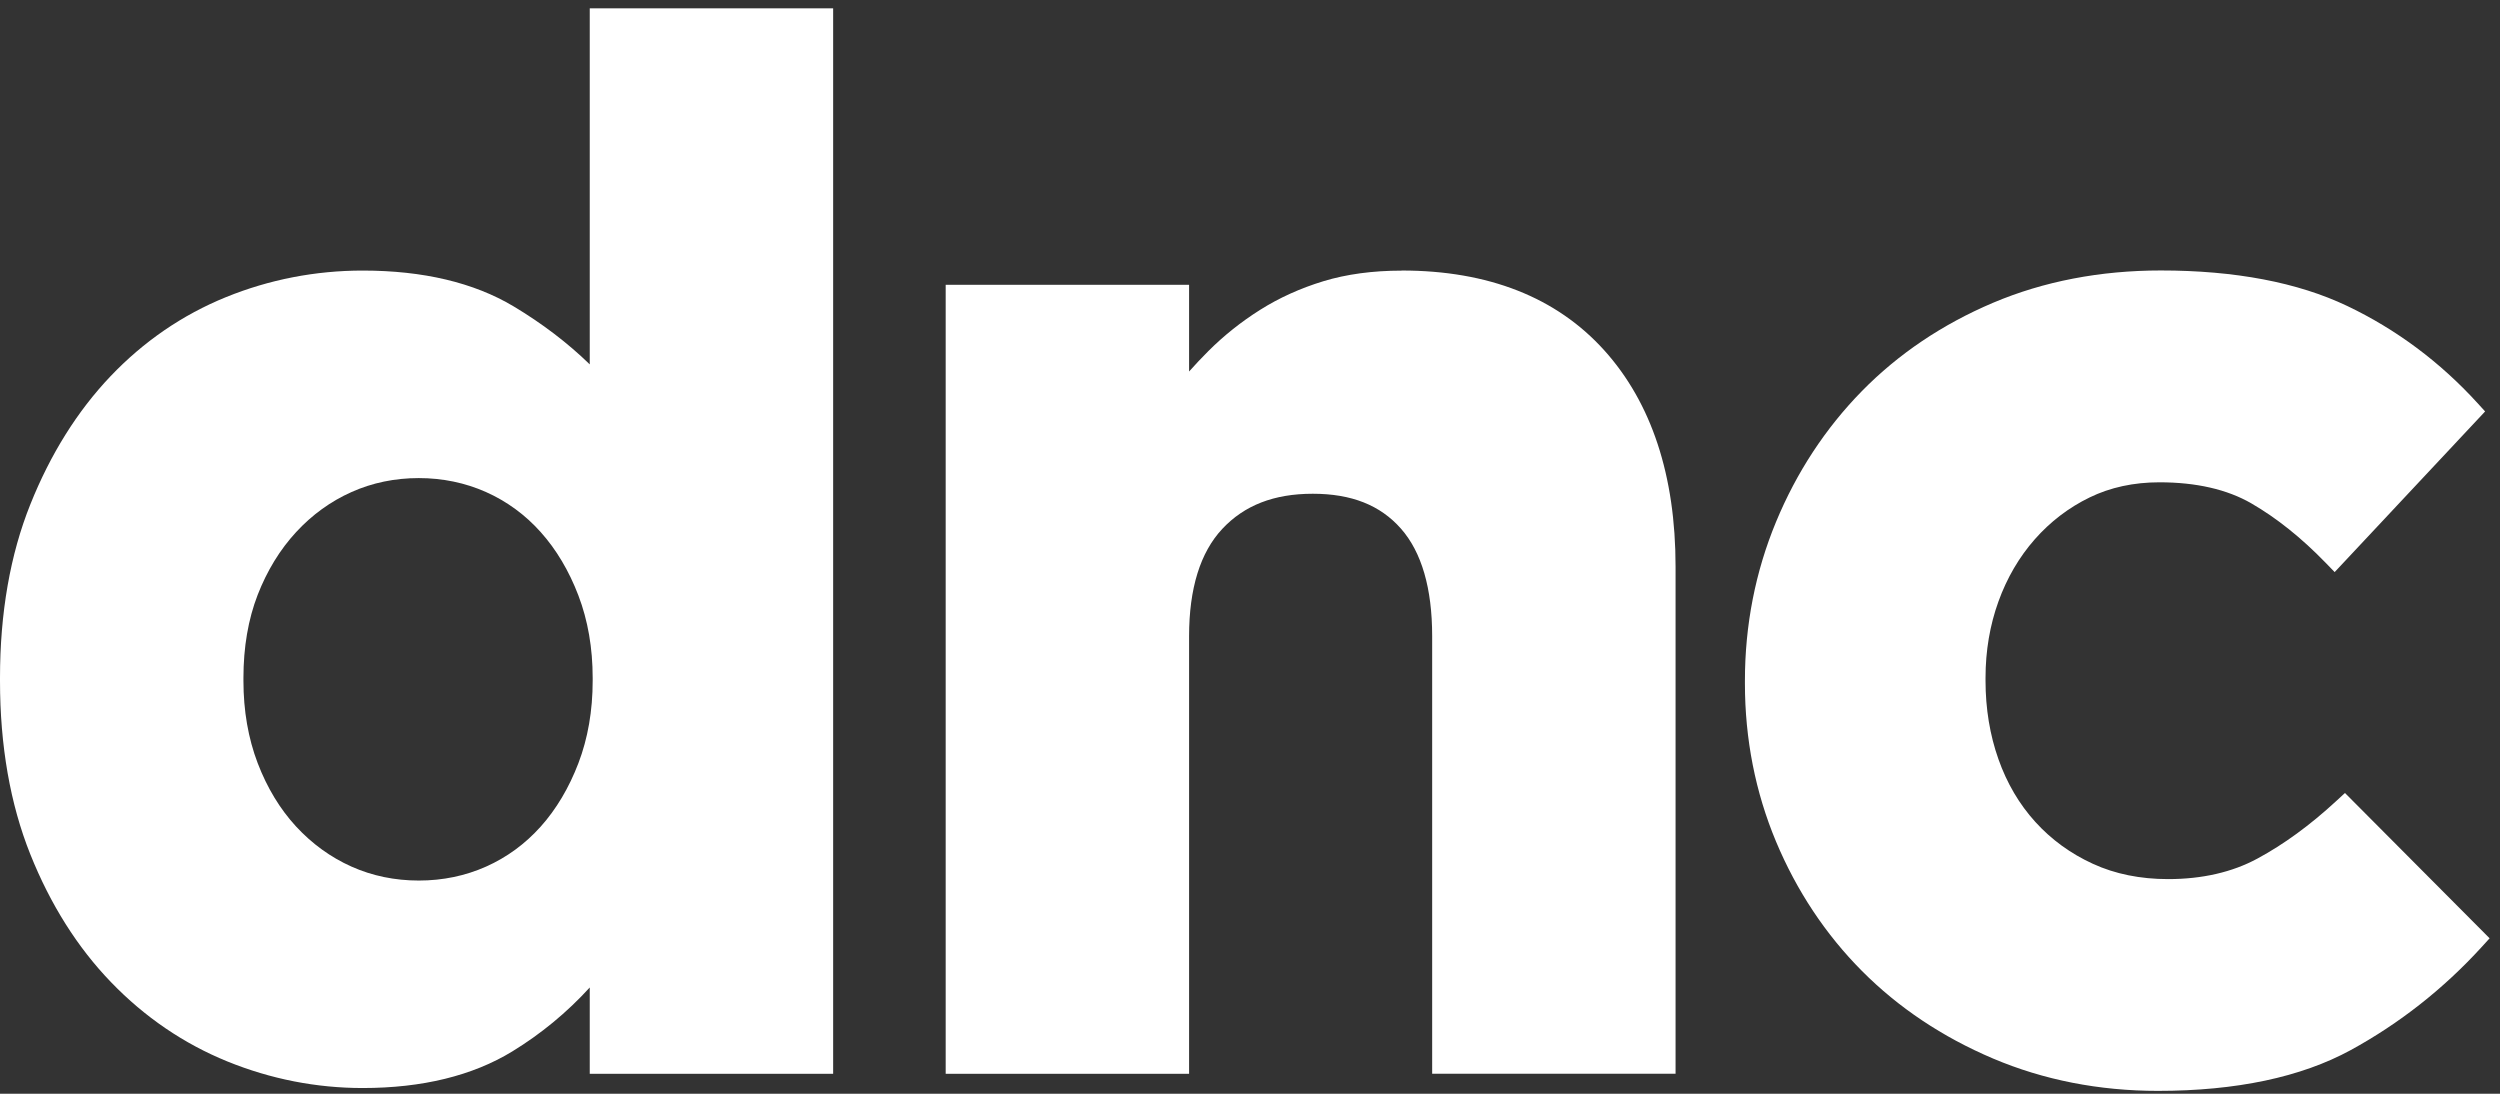 <svg width="128" height="56" viewBox="0 0 128 56" fill="none" xmlns="http://www.w3.org/2000/svg">
<rect x="0" y="0" width="128" height="56" fill="#333333" stroke="none"/>
<path d="M30.198 18.659C29.066 17.558 27.759 16.561 26.293 15.684C24.263 14.47 21.666 13.853 18.575 13.853C16.149 13.853 13.793 14.311 11.571 15.213C9.342 16.119 7.351 17.484 5.652 19.271C3.961 21.05 2.581 23.254 1.554 25.823C0.523 28.392 0 31.382 0 34.707V34.853C0 38.181 0.523 41.168 1.551 43.737C2.579 46.309 3.972 48.515 5.688 50.291C7.408 52.076 9.412 53.439 11.641 54.346C13.863 55.249 16.195 55.707 18.572 55.707C21.617 55.707 24.191 55.077 26.223 53.837C27.699 52.935 29.03 51.837 30.195 50.559V54.977H42.657V0.428H30.195V18.659H30.198ZM29.615 30.492C30.099 31.76 30.345 33.177 30.345 34.709V34.856C30.345 36.388 30.099 37.805 29.615 39.073C29.131 40.338 28.481 41.433 27.681 42.325C26.889 43.208 25.949 43.897 24.887 44.37C23.826 44.843 22.668 45.084 21.444 45.084C20.219 45.084 19.059 44.845 17.997 44.37C16.931 43.894 15.978 43.202 15.16 42.318C14.339 41.428 13.676 40.335 13.194 39.073C12.71 37.805 12.464 36.388 12.464 34.856V34.709C12.464 33.133 12.71 31.703 13.192 30.459C13.674 29.219 14.336 28.137 15.16 27.245C15.978 26.358 16.931 25.668 17.997 25.193C19.059 24.717 20.219 24.478 21.441 24.478C22.663 24.478 23.823 24.72 24.885 25.193C25.949 25.668 26.889 26.355 27.678 27.237C28.481 28.132 29.131 29.225 29.615 30.49V30.492Z" fill="white"/>
<path d="M71.769 13.856C70.29 13.856 68.941 14.038 67.758 14.398C66.577 14.758 65.487 15.252 64.514 15.867C63.545 16.478 62.655 17.188 61.868 17.975C61.529 18.314 61.2 18.664 60.881 19.021V14.583H48.419V54.979H60.881V32.572C60.881 30.132 61.453 28.283 62.582 27.078C63.714 25.869 65.231 25.28 67.214 25.28C69.198 25.28 70.666 25.864 71.725 27.062C72.789 28.268 73.327 30.122 73.327 32.57V54.976H85.789V29.014C85.789 24.349 84.559 20.621 82.133 17.931C79.689 15.224 76.201 13.851 71.769 13.851V13.856Z" fill="white"/>
<path d="M120.063 40.6L119.603 41.024C118.277 42.248 116.923 43.236 115.582 43.958C114.29 44.658 112.749 45.01 111.004 45.01C109.585 45.01 108.29 44.748 107.159 44.228C106.022 43.709 105.031 42.989 104.21 42.084C103.389 41.179 102.752 40.099 102.32 38.87C101.882 37.633 101.659 36.28 101.659 34.85V34.704C101.659 33.323 101.882 32.009 102.32 30.798C102.755 29.592 103.381 28.52 104.181 27.612C104.976 26.71 105.921 25.987 106.991 25.468C108.047 24.953 109.251 24.694 110.564 24.694C112.443 24.694 114.028 25.056 115.271 25.774C116.56 26.519 117.834 27.538 119.061 28.803L119.535 29.291L127.238 21.066L126.839 20.628C124.928 18.533 122.686 16.861 120.172 15.663C117.645 14.46 114.437 13.848 110.634 13.848C107.524 13.848 104.634 14.406 102.04 15.504C99.448 16.604 97.191 18.124 95.329 20.024C93.467 21.924 91.986 24.177 90.932 26.723C89.876 29.271 89.34 32.004 89.34 34.848V34.995C89.34 37.841 89.876 40.562 90.932 43.087C91.989 45.609 93.467 47.838 95.332 49.713C97.196 51.59 99.454 53.097 102.04 54.195C104.632 55.295 107.475 55.853 110.486 55.853C114.494 55.853 117.813 55.151 120.351 53.768C122.852 52.402 125.11 50.626 127.057 48.492L127.468 48.041L120.058 40.597L120.063 40.6Z" fill="white"/>
</svg>

